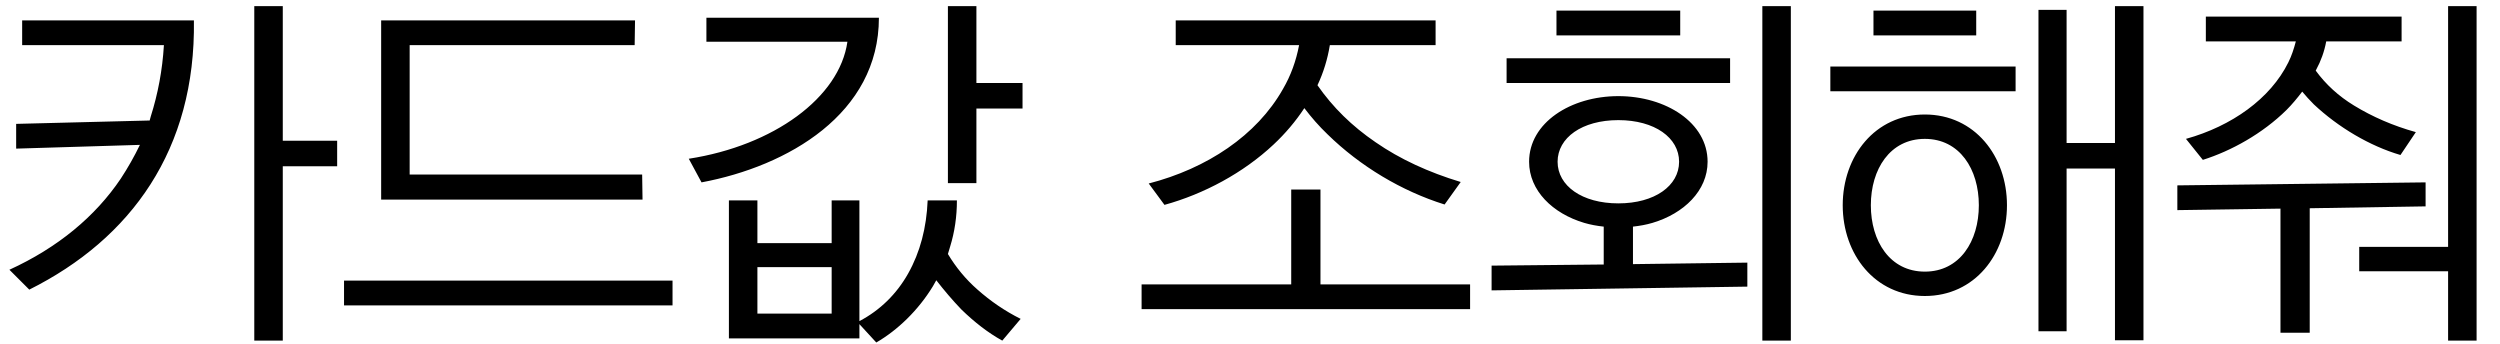 <svg width="80" height="11" viewBox="0 0 80 11" fill="none" xmlns="http://www.w3.org/2000/svg">
<path d="M0.709 1.444H5.245C5.197 2.248 5.053 3.004 4.825 3.724L4.789 3.856L0.517 3.964V4.756L4.477 4.636C4.297 5.008 4.093 5.368 3.865 5.716C3.049 6.928 1.849 7.924 0.301 8.632L0.937 9.268C4.201 7.636 6.265 4.78 6.205 0.652H0.709V1.444ZM9.049 10.9V5.32H10.789V4.504H9.049V0.196H8.137V10.9H9.049ZM11.009 8.98V9.772H21.521V8.98H11.009ZM20.549 5.584H13.109V1.444H20.309L20.321 0.652H12.197V6.388H20.561L20.549 5.584ZM28.041 10.96C28.725 10.564 29.385 9.928 29.853 9.16L29.961 8.968C30.213 9.292 30.477 9.604 30.765 9.904C31.185 10.312 31.617 10.648 32.073 10.9L32.661 10.204C32.157 9.952 31.701 9.64 31.281 9.268C30.897 8.932 30.585 8.548 30.333 8.128L30.405 7.888C30.549 7.42 30.621 6.928 30.621 6.412H29.685C29.649 7.288 29.445 8.068 29.061 8.752C28.689 9.412 28.161 9.928 27.501 10.276V6.412H26.613V7.78H24.237V6.412H23.325V10.828H27.501V10.372L28.041 10.96ZM22.605 1.336H27.117C26.865 3.124 24.753 4.66 22.041 5.08L22.449 5.836C25.209 5.32 28.125 3.64 28.125 0.568H22.605V1.336ZM31.245 5.86V3.472H32.721V2.656H31.245V0.196H30.333V5.86H31.245ZM24.237 10.036V8.548H26.613V10.036H24.237ZM46.743 5.824C45.711 5.512 44.799 5.092 44.019 4.552C43.263 4.036 42.651 3.436 42.159 2.728C42.351 2.32 42.483 1.888 42.555 1.444H45.939V0.652H37.623V1.444H41.571C41.475 1.948 41.307 2.416 41.055 2.848C40.215 4.336 38.619 5.392 36.759 5.872L37.263 6.556C38.523 6.208 39.783 5.536 40.755 4.624C41.127 4.276 41.463 3.88 41.739 3.46C41.967 3.76 42.207 4.036 42.483 4.3C43.527 5.32 44.847 6.112 46.227 6.544L46.743 5.824ZM36.531 9.1V9.892H47.043V9.1H42.255V6.064H41.319V9.1H36.531ZM55.915 9.172V8.404L52.255 8.452V7.252C52.471 7.228 52.675 7.192 52.879 7.132C53.887 6.832 54.643 6.1 54.643 5.176C54.643 3.928 53.311 3.076 51.787 3.076C50.263 3.076 48.931 3.928 48.931 5.176C48.931 6.1 49.687 6.832 50.695 7.132C50.899 7.192 51.103 7.228 51.319 7.252V8.464L47.731 8.5V9.292L55.915 9.172ZM57.307 10.9V0.196H56.395V10.9H57.307ZM51.787 6.508C50.623 6.508 49.843 5.944 49.843 5.176C49.843 4.408 50.623 3.844 51.787 3.844C52.951 3.844 53.731 4.408 53.731 5.176C53.731 5.944 52.951 6.508 51.787 6.508ZM55.363 2.656V1.864H48.211V2.656H55.363ZM49.807 0.34V1.132H53.767V0.34H49.807ZM64.223 6.568C64.223 4.996 63.191 3.664 61.595 3.664C59.999 3.664 58.967 4.996 58.967 6.568C58.967 8.14 59.999 9.472 61.595 9.472C63.191 9.472 64.223 8.14 64.223 6.568ZM66.131 10.6V5.392H67.679V10.888H68.591V0.196H67.679V4.576H66.131V0.316H65.231V10.6H66.131ZM63.323 6.568C63.323 7.72 62.711 8.692 61.595 8.692C60.479 8.692 59.867 7.72 59.867 6.568C59.867 5.416 60.479 4.444 61.595 4.444C62.711 4.444 63.323 5.416 63.323 6.568ZM64.499 2.92V2.128H58.571V2.92H64.499ZM63.239 1.132V0.34H59.951V1.132H63.239ZM77.307 4.228C76.575 4.024 75.915 3.736 75.327 3.376C74.835 3.076 74.427 2.704 74.103 2.26L74.115 2.236C74.271 1.948 74.379 1.648 74.439 1.324H76.851V0.532H70.587V1.324H73.467C73.407 1.552 73.335 1.78 73.227 1.996C72.651 3.16 71.415 4.036 69.951 4.444L70.491 5.116C71.403 4.828 72.399 4.276 73.167 3.52C73.347 3.34 73.515 3.136 73.671 2.932C73.791 3.076 73.911 3.208 74.043 3.34C74.823 4.072 75.831 4.672 76.815 4.96L77.307 4.228ZM79.251 10.9V0.196H78.339V7.9H75.495V8.68H78.339V10.9H79.251ZM73.911 10.648V6.664L77.619 6.604V5.836L69.675 5.932V6.724L72.975 6.676V10.648H73.911Z" fill="black"/>
</svg>
